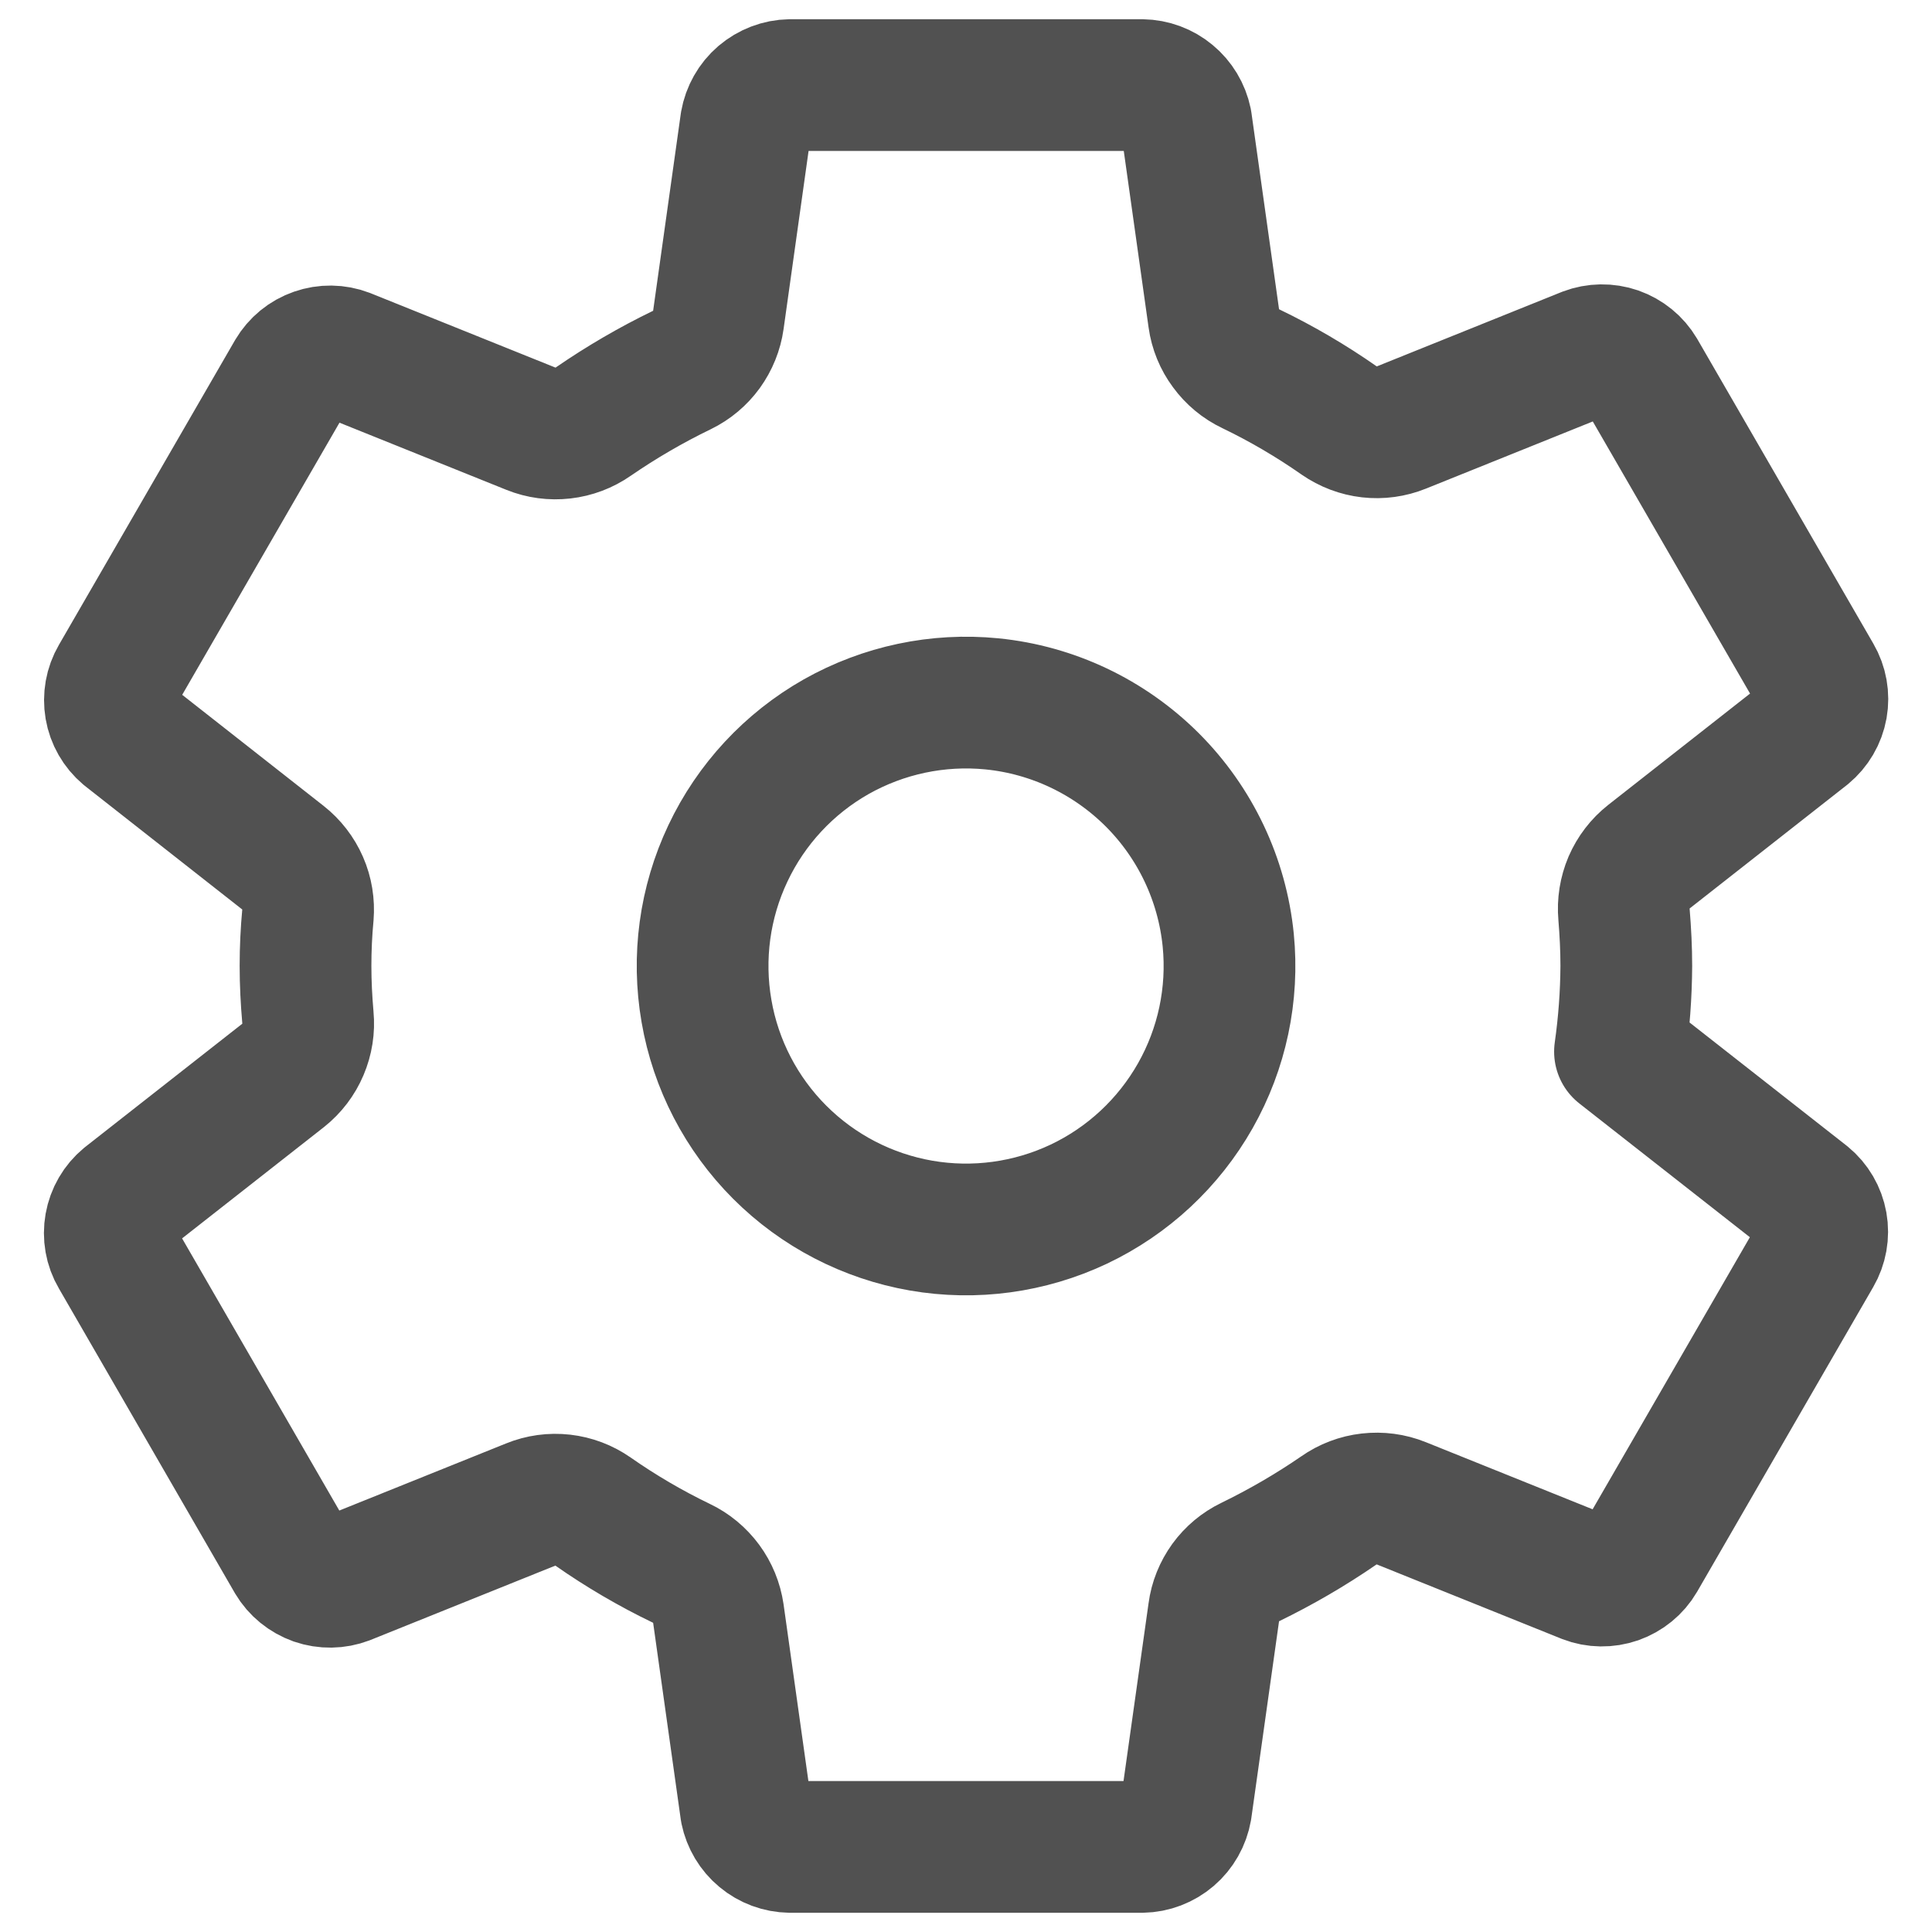 <svg width="22" height="22" viewBox="0 0 22 22" fill="none" xmlns="http://www.w3.org/2000/svg">
    <path
        d="M11.296 8.015C10.68 7.954 10.061 8.085 9.522 8.389C8.984 8.694 8.553 9.158 8.289 9.717C8.024 10.276 7.939 10.903 8.045 11.513C8.15 12.122 8.442 12.684 8.879 13.121C9.317 13.559 9.879 13.85 10.488 13.956C11.097 14.062 11.725 13.976 12.284 13.712C12.843 13.447 13.306 13.016 13.611 12.478C13.916 11.94 14.047 11.321 13.986 10.705C13.917 10.015 13.611 9.37 13.121 8.88C12.63 8.39 11.986 8.084 11.296 8.015ZM18.519 11C18.517 11.326 18.493 11.652 18.447 11.975L20.566 13.637C20.659 13.713 20.721 13.82 20.742 13.938C20.763 14.056 20.741 14.178 20.681 14.281L18.676 17.75C18.616 17.853 18.52 17.93 18.408 17.97C18.295 18.009 18.172 18.008 18.061 17.965L15.956 17.118C15.84 17.071 15.714 17.055 15.59 17.069C15.466 17.083 15.347 17.128 15.245 17.2C14.924 17.421 14.586 17.617 14.235 17.788C14.125 17.841 14.029 17.921 13.957 18.02C13.885 18.12 13.838 18.235 13.822 18.357L13.506 20.601C13.485 20.72 13.424 20.828 13.333 20.906C13.242 20.984 13.126 21.029 13.005 21.031H8.996C8.877 21.029 8.763 20.987 8.672 20.911C8.581 20.836 8.519 20.731 8.495 20.616L8.18 18.374C8.162 18.251 8.114 18.134 8.041 18.035C7.967 17.935 7.87 17.854 7.758 17.801C7.407 17.632 7.071 17.435 6.752 17.212C6.65 17.141 6.532 17.096 6.408 17.082C6.284 17.068 6.159 17.085 6.044 17.132L3.939 17.979C3.828 18.021 3.705 18.023 3.592 17.984C3.48 17.944 3.384 17.867 3.323 17.764L1.319 14.295C1.258 14.192 1.237 14.07 1.258 13.952C1.279 13.834 1.341 13.727 1.433 13.651L3.225 12.245C3.323 12.167 3.4 12.066 3.449 11.95C3.498 11.835 3.518 11.709 3.506 11.585C3.489 11.389 3.479 11.194 3.479 10.999C3.479 10.803 3.488 10.611 3.506 10.42C3.516 10.296 3.496 10.171 3.446 10.057C3.396 9.943 3.319 9.843 3.221 9.766L1.431 8.36C1.34 8.283 1.279 8.177 1.259 8.06C1.239 7.942 1.26 7.822 1.32 7.719L3.325 4.25C3.386 4.147 3.481 4.069 3.594 4.03C3.706 3.991 3.829 3.992 3.941 4.035L6.046 4.882C6.162 4.929 6.287 4.945 6.411 4.931C6.535 4.917 6.654 4.872 6.757 4.8C7.078 4.579 7.415 4.383 7.766 4.213C7.877 4.159 7.972 4.079 8.044 3.98C8.116 3.88 8.163 3.765 8.18 3.643L8.495 1.399C8.516 1.28 8.577 1.172 8.668 1.094C8.76 1.016 8.876 0.971 8.996 0.969H13.005C13.124 0.971 13.238 1.013 13.329 1.089C13.42 1.164 13.483 1.269 13.507 1.385L13.822 3.626C13.839 3.749 13.887 3.866 13.961 3.965C14.034 4.065 14.131 4.146 14.243 4.199C14.594 4.368 14.93 4.565 15.249 4.788C15.352 4.859 15.47 4.904 15.593 4.918C15.717 4.932 15.842 4.915 15.958 4.868L18.062 4.021C18.173 3.979 18.296 3.977 18.409 4.016C18.522 4.056 18.617 4.133 18.678 4.236L20.683 7.705C20.743 7.808 20.765 7.93 20.744 8.048C20.723 8.166 20.66 8.273 20.568 8.349L18.777 9.755C18.678 9.833 18.601 9.934 18.551 10.049C18.502 10.165 18.482 10.29 18.493 10.415C18.509 10.61 18.519 10.805 18.519 11Z"
        stroke="#515151" stroke-width="1.5" stroke-linecap="round" stroke-linejoin="round" />
</svg>
    